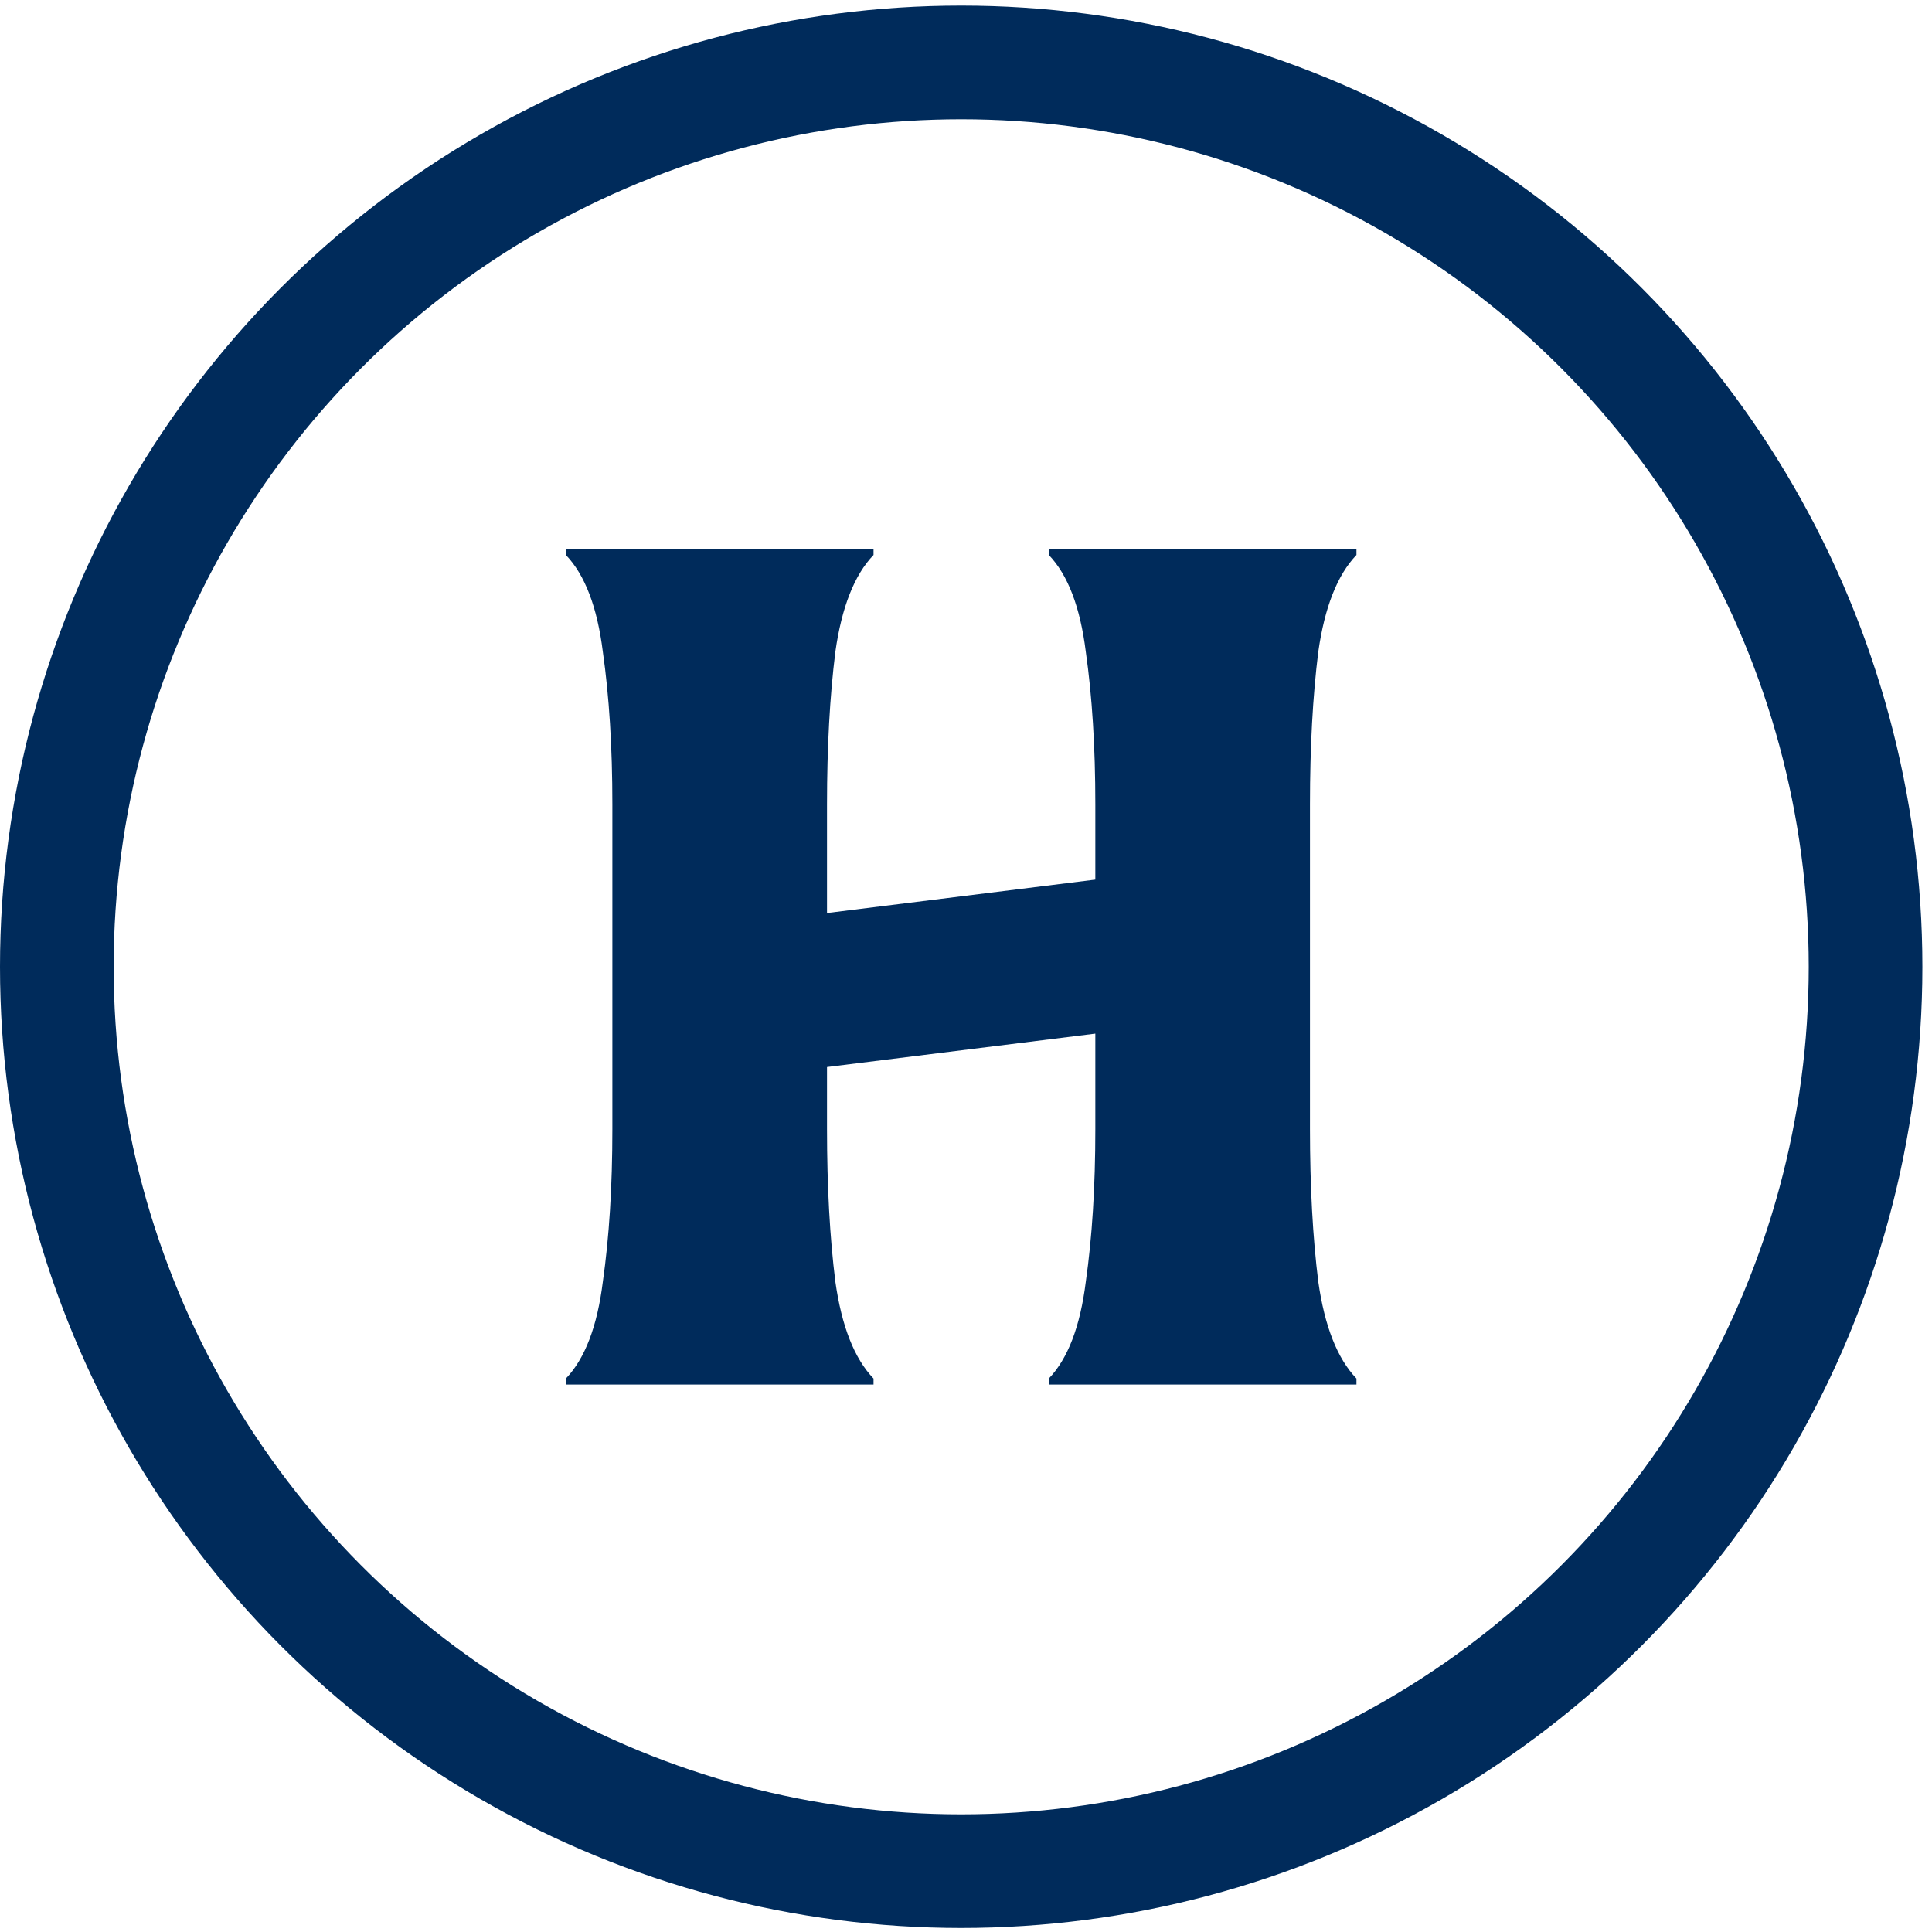 <svg width="51" height="51" viewBox="0 0 51 51" fill="none" xmlns="http://www.w3.org/2000/svg">
<path d="M23.059 14.492V14.65C22.555 15.175 22.219 16.026 22.052 17.202C21.905 18.378 21.831 19.723 21.831 21.235V24.102L28.914 23.22V21.235C28.914 19.723 28.83 18.378 28.662 17.202C28.515 16.026 28.19 15.175 27.686 14.65V14.492H35.807V14.65C35.304 15.175 34.968 16.026 34.8 17.202C34.653 18.378 34.58 19.723 34.58 21.235V29.805C34.58 31.318 34.653 32.662 34.8 33.838C34.968 35.015 35.304 35.865 35.807 36.39V36.548H27.686V36.39C28.19 35.865 28.515 35.015 28.662 33.838C28.83 32.662 28.914 31.318 28.914 29.805V27.285L21.831 28.167V29.805C21.831 31.318 21.905 32.662 22.052 33.838C22.219 35.015 22.555 35.865 23.059 36.39V36.548H14.938V36.39C15.441 35.865 15.766 35.015 15.913 33.838C16.081 32.662 16.165 31.318 16.165 29.805V21.235C16.165 19.723 16.081 18.378 15.913 17.202C15.766 16.026 15.441 15.175 14.938 14.65V14.492H23.059Z" fill="#002B5B"/>
<circle cx="25.373" cy="25.521" r="23.873" stroke="#002B5B" stroke-width="3"/>
</svg>

